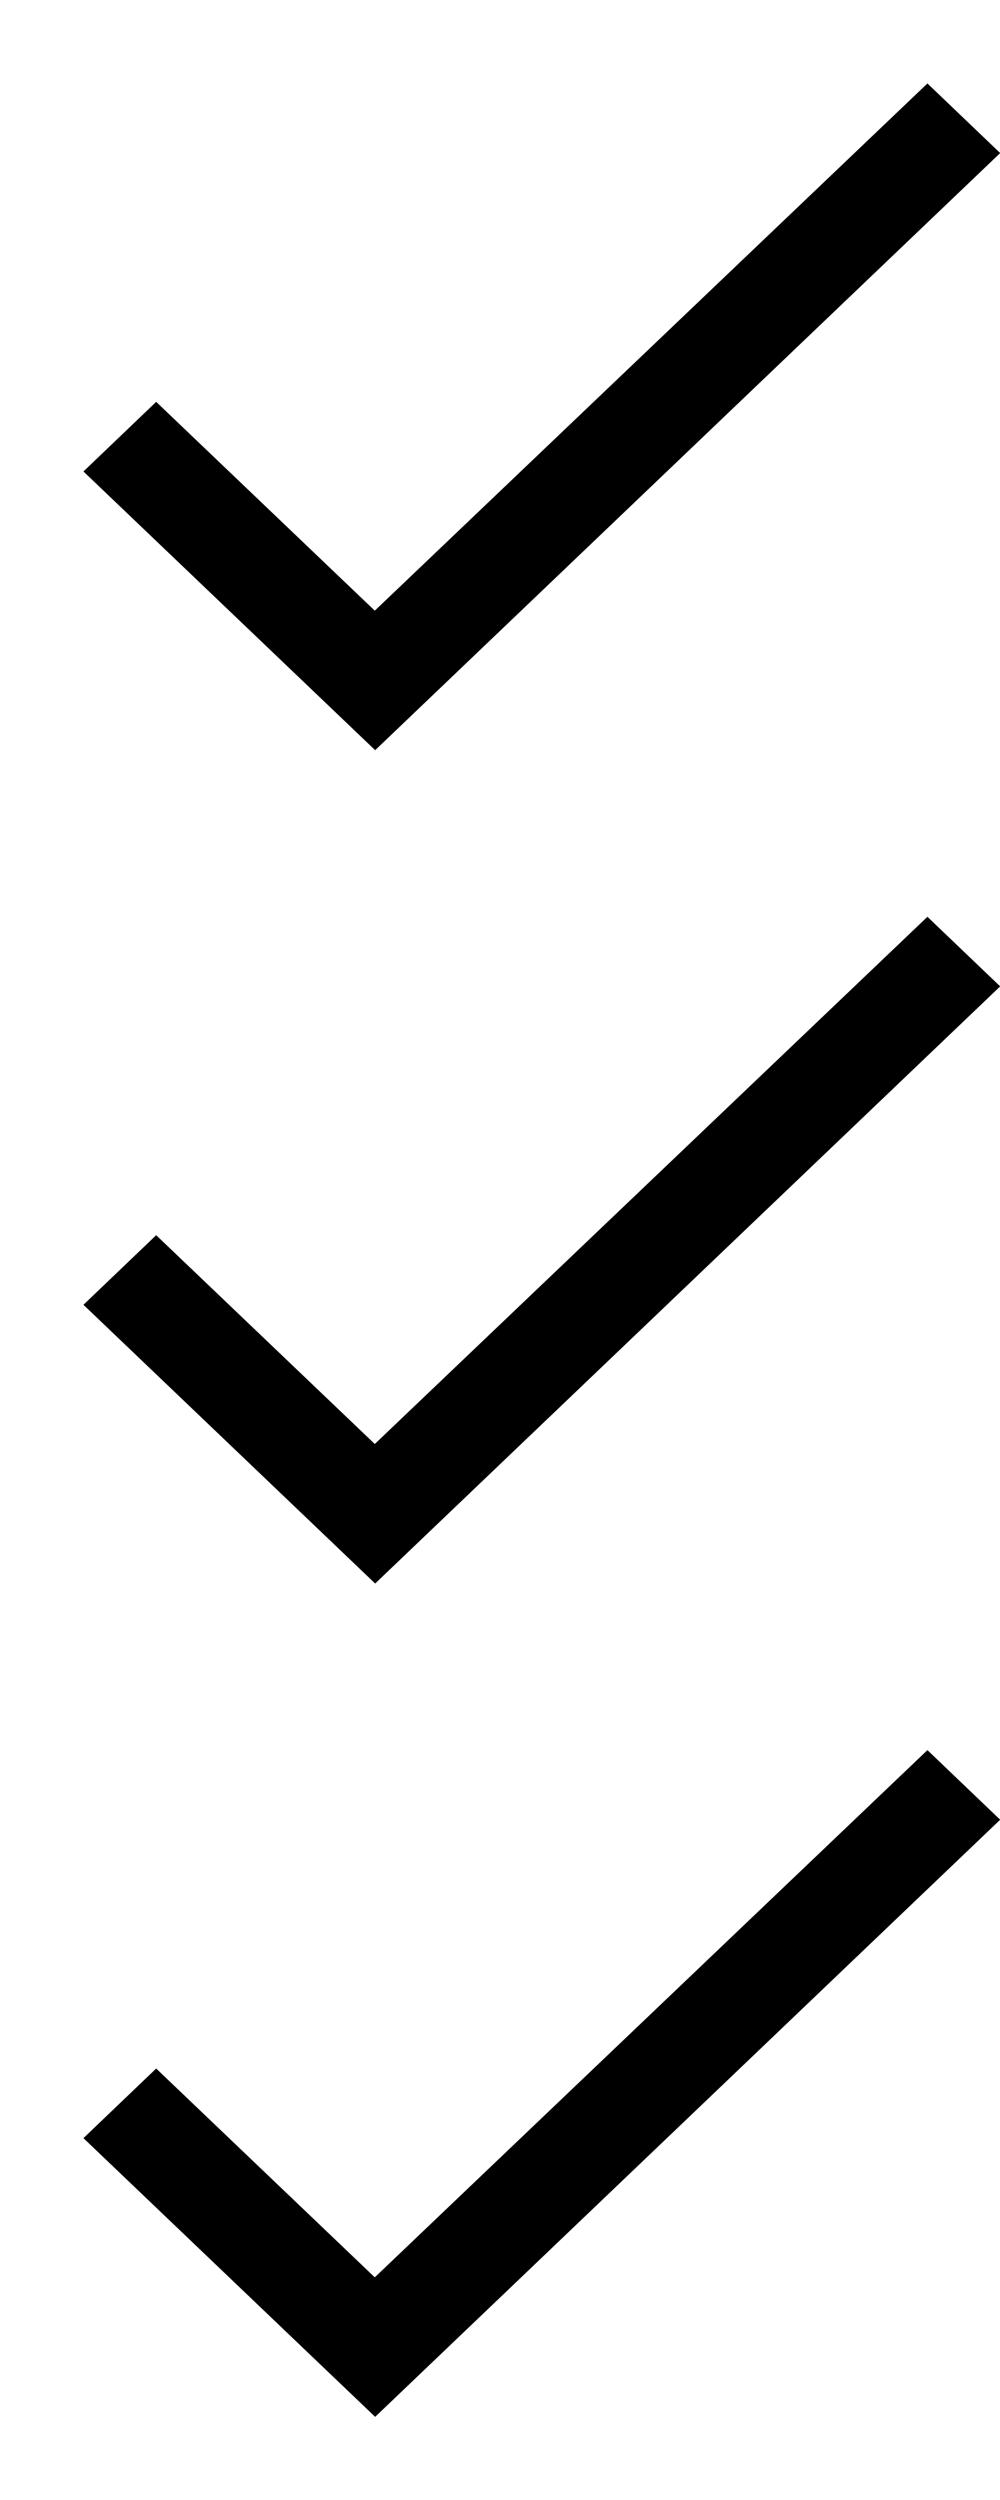 <?xml version="1.0" encoding="UTF-8"?>
<svg id="bitmap:12-32" width="12" height="30" version="1.1" viewBox="0 0 3.175 7.938" xmlns="http://www.w3.org/2000/svg">
 <g transform="matrix(1.222 0 0 1 -.059 0)" stroke-width=".239">
  <path d="m1.022 1.939-0.568-0.663-0.189 0.221 0.758 0.885 1.624-1.896-0.189-0.221z"/>
  <path d="m1.022 4.585-0.568-0.663-0.189 0.221 0.758 0.885 1.624-1.896-0.189-0.221z"/>
  <path d="m1.022 7.231-0.568-0.663-0.189 0.221 0.758 0.885 1.624-1.896-0.189-0.221z"/>
 </g>
</svg>
